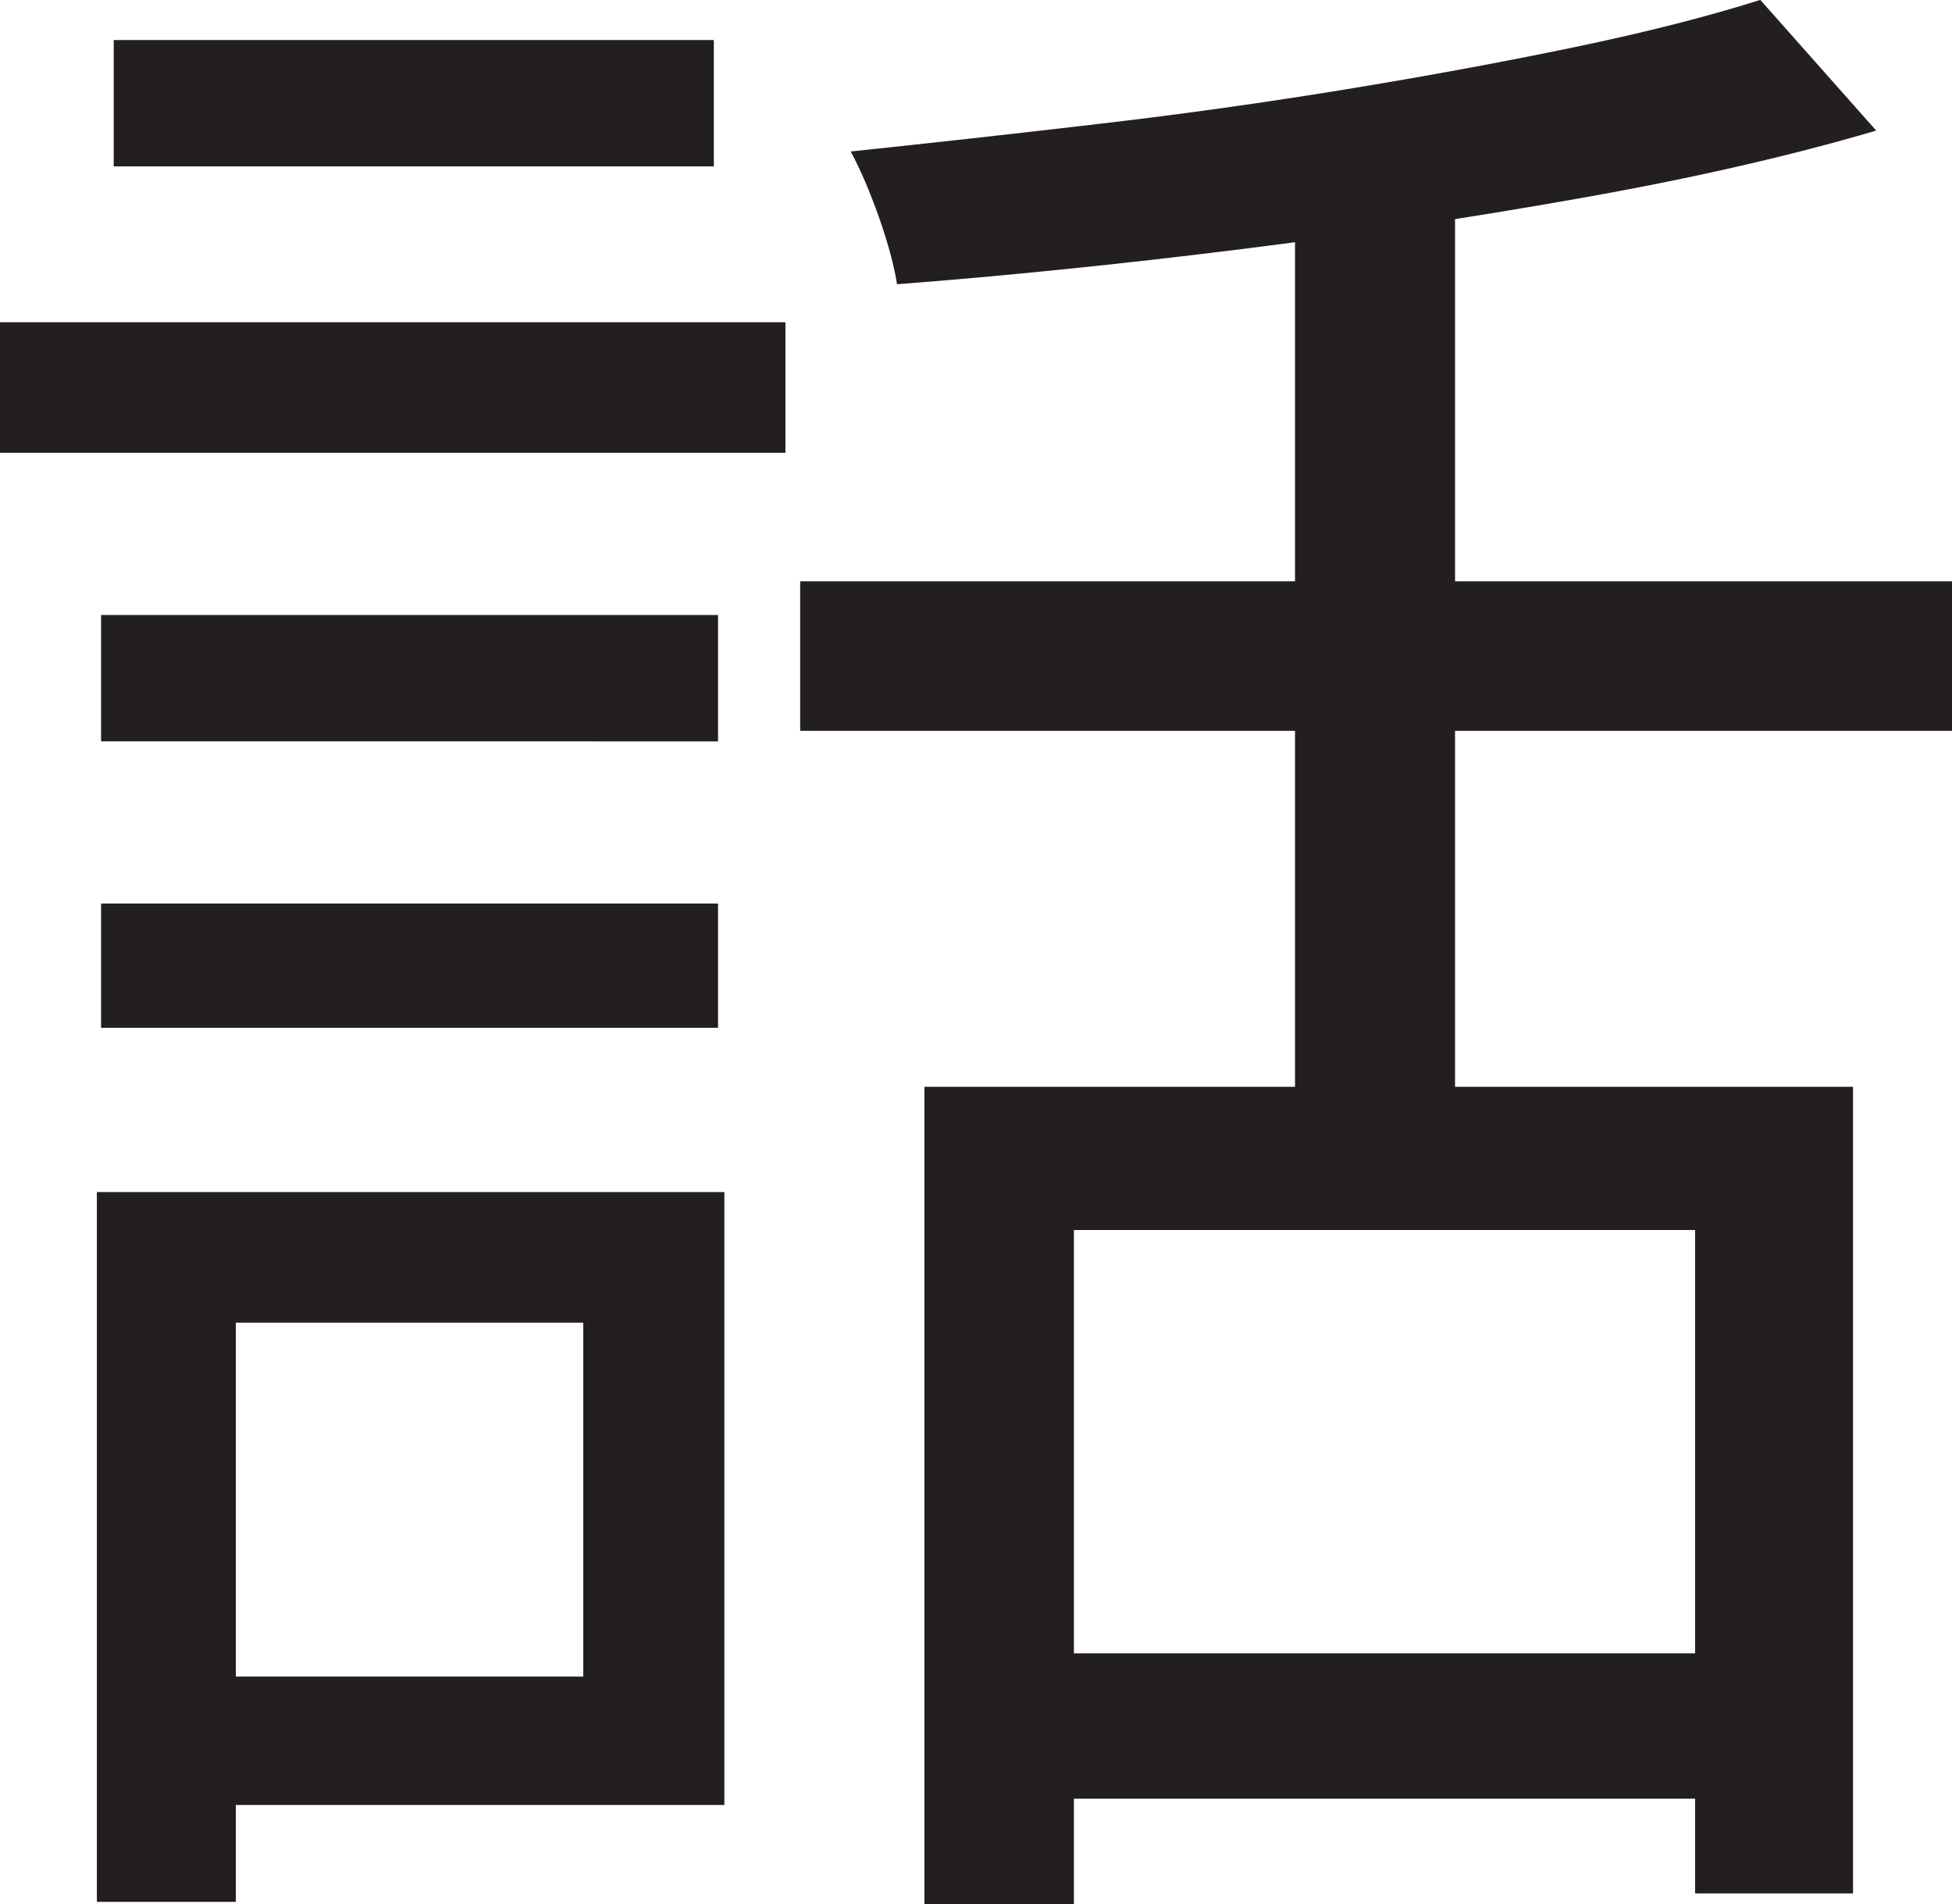 <?xml version="1.0" encoding="UTF-8"?>
<svg id="Layer_1" data-name="Layer 1" xmlns="http://www.w3.org/2000/svg" viewBox="0 0 231.75 226">
  <path d="M0,38.25h93.25v15.5H0v-15.5ZM11.5,141.5h16.5v84.25H11.5v-84.25ZM12,73h73.25v15H12v-15ZM12,107.25h73.25v14.75H12v-14.75ZM13.5,4.75h71.25v15H13.5V4.75ZM21.25,141.5h64.75v72.75H21.25v-15.25h48v-42H21.25v-15.5ZM95,69h136.75v17.75H95v-17.75ZM209,0l13.75,15.5c-10.17,3-21.84,5.67-35,8-13.17,2.34-26.75,4.38-40.75,6.12s-27.5,3.12-40.5,4.12c-.34-2.16-1.04-4.79-2.12-7.88-1.09-3.08-2.21-5.71-3.38-7.88,9.5-1,19.25-2.08,29.25-3.25,10-1.16,19.83-2.54,29.5-4.12,9.66-1.58,18.71-3.25,27.12-5,8.41-1.75,15.79-3.62,22.12-5.62ZM109.75,129h110.25v95.75h-18.75v-78.75h-73.75v80h-17.75v-97ZM121.25,196.25h89.5v17.25h-89.5v-17.25ZM153.75,19h19v118.75h-19V19Z" style="fill: #231f20; stroke-width: 0px;"/>
</svg>